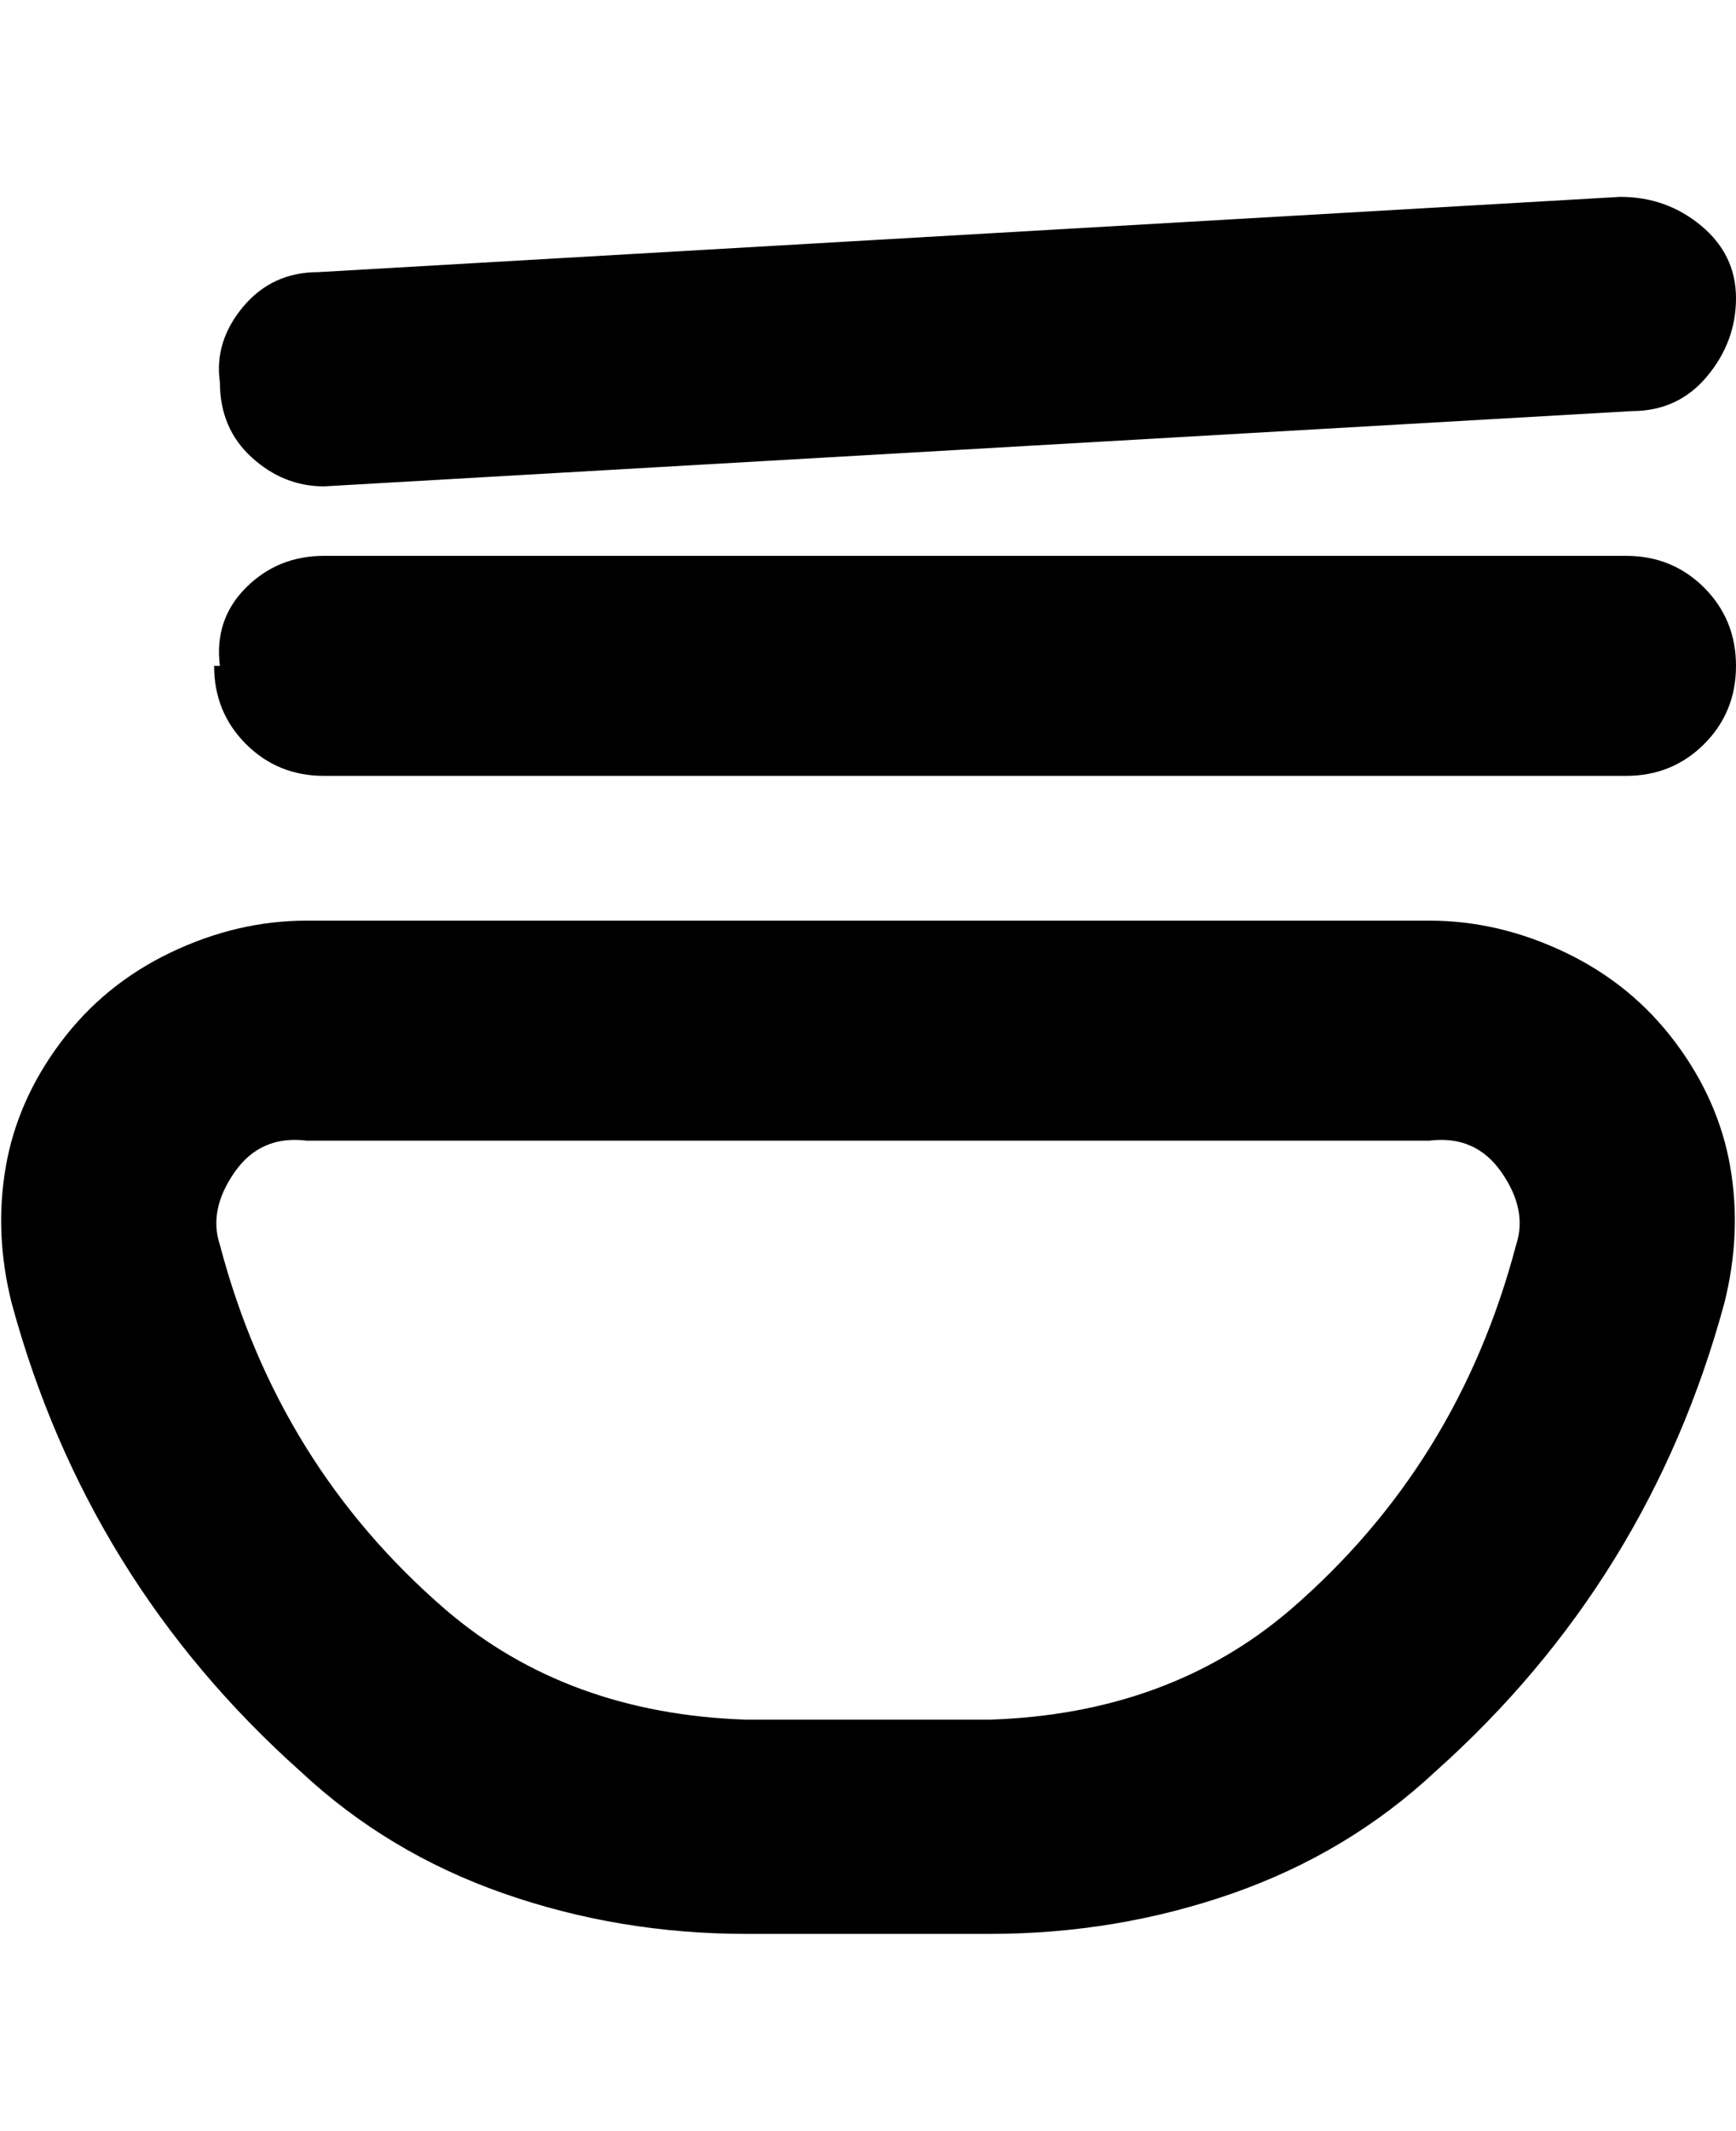 <svg viewBox="0 0 300 368" xmlns="http://www.w3.org/2000/svg"><path d="M247 159H53q-12 0-23.5 5.5t-19 15.5Q3 190 1 201.5T2 225q13 48 50 81 15 14 35 21t42 7h42q22 0 42-7t35-21q37-33 50-81 3-12 1-23.5t-9.5-21.5q-7.5-10-19-15.5T247 159zm15 56q-10 38-39 63-21 18-52 19h-42q-31-1-52-19-29-25-39-63-2-6 2.5-12.5T53 197h194q8-1 12.5 5.5T262 215zM38 66q-1-7 4-13t13-6l225-13q8 0 14 5t6 12.5q0 7.5-5 13.5t-13 6L56 84q-7 0-12.5-5T38 66zm0 49q-1-8 4.5-13.5T56 96h225q8 0 13.5 5.5T300 115q0 8-5.5 13.5T281 134H56q-8 0-13.5-5.5T37 115h1z"/></svg>